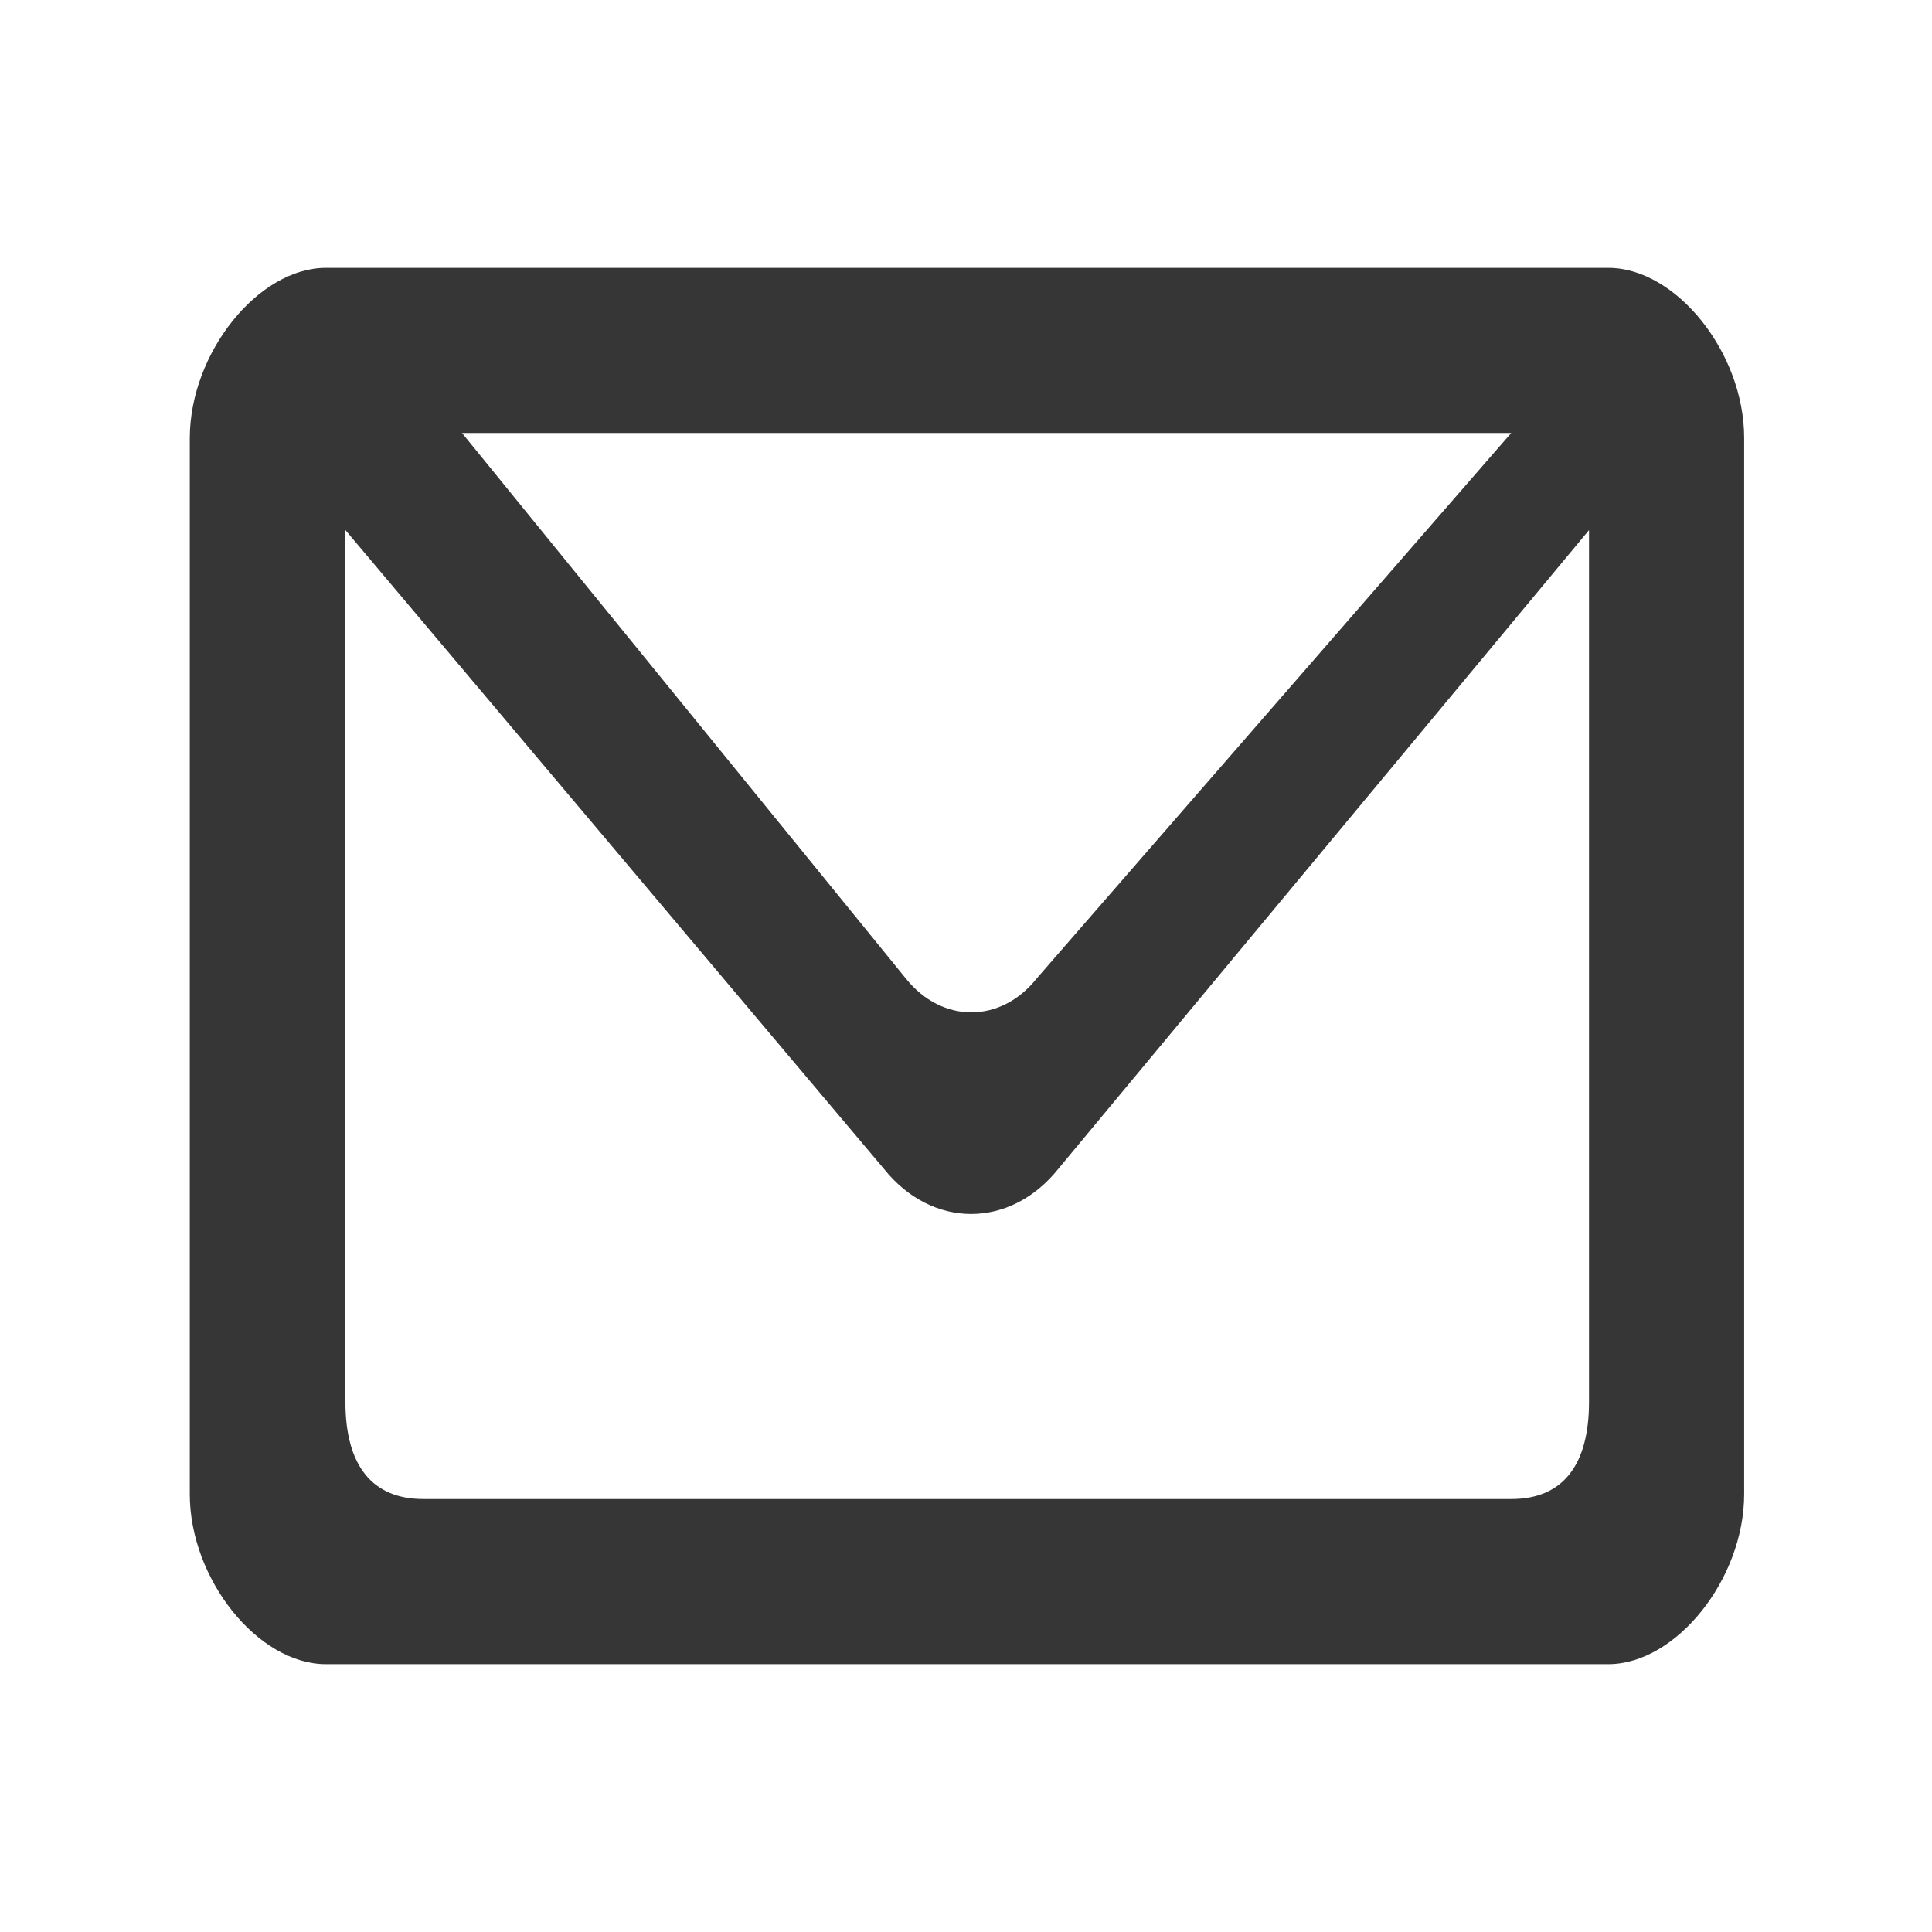 <?xml version="1.0" encoding="utf-8"?>
<!-- Generator: Adobe Illustrator 22.0.1, SVG Export Plug-In . SVG Version: 6.00 Build 0)  -->
<svg version="1.1" id="Layer_1" xmlns="http://www.w3.org/2000/svg" xmlns:xlink="http://www.w3.org/1999/xlink" x="0px" y="0px"
	 viewBox="0 0 792 792" style="enable-background:new 0 0 792 792;" xml:space="preserve">
<style type="text/css">
	.st0{fill:#363636;}
</style>
<g>
	<g>
		<path class="st0" d="M133.6,109.8h525.7c27.9,0,55.7,34.9,55.7,69.7v433c0,34.8-27.9,69.7-55.7,69.7H133.6
			c-27.9,0-55.8-34.9-55.8-69.7v-433C77.9,144.7,105.8,109.8,133.6,109.8z M141.6,574.7c0,26.1,11,39.8,31.9,39.8h446.1
			c20.9,0,31.8-13.7,31.8-39.8V217.3L433.8,479.2c-19.7,24.6-51.7,24.6-71.4,0L141.6,217.3V574.7z M189.4,177.5l182,223.7
			c14.8,18.4,38.8,18.4,53.5,0l194.6-223.7H189.4z"/>
	</g>
</g>
</svg>
